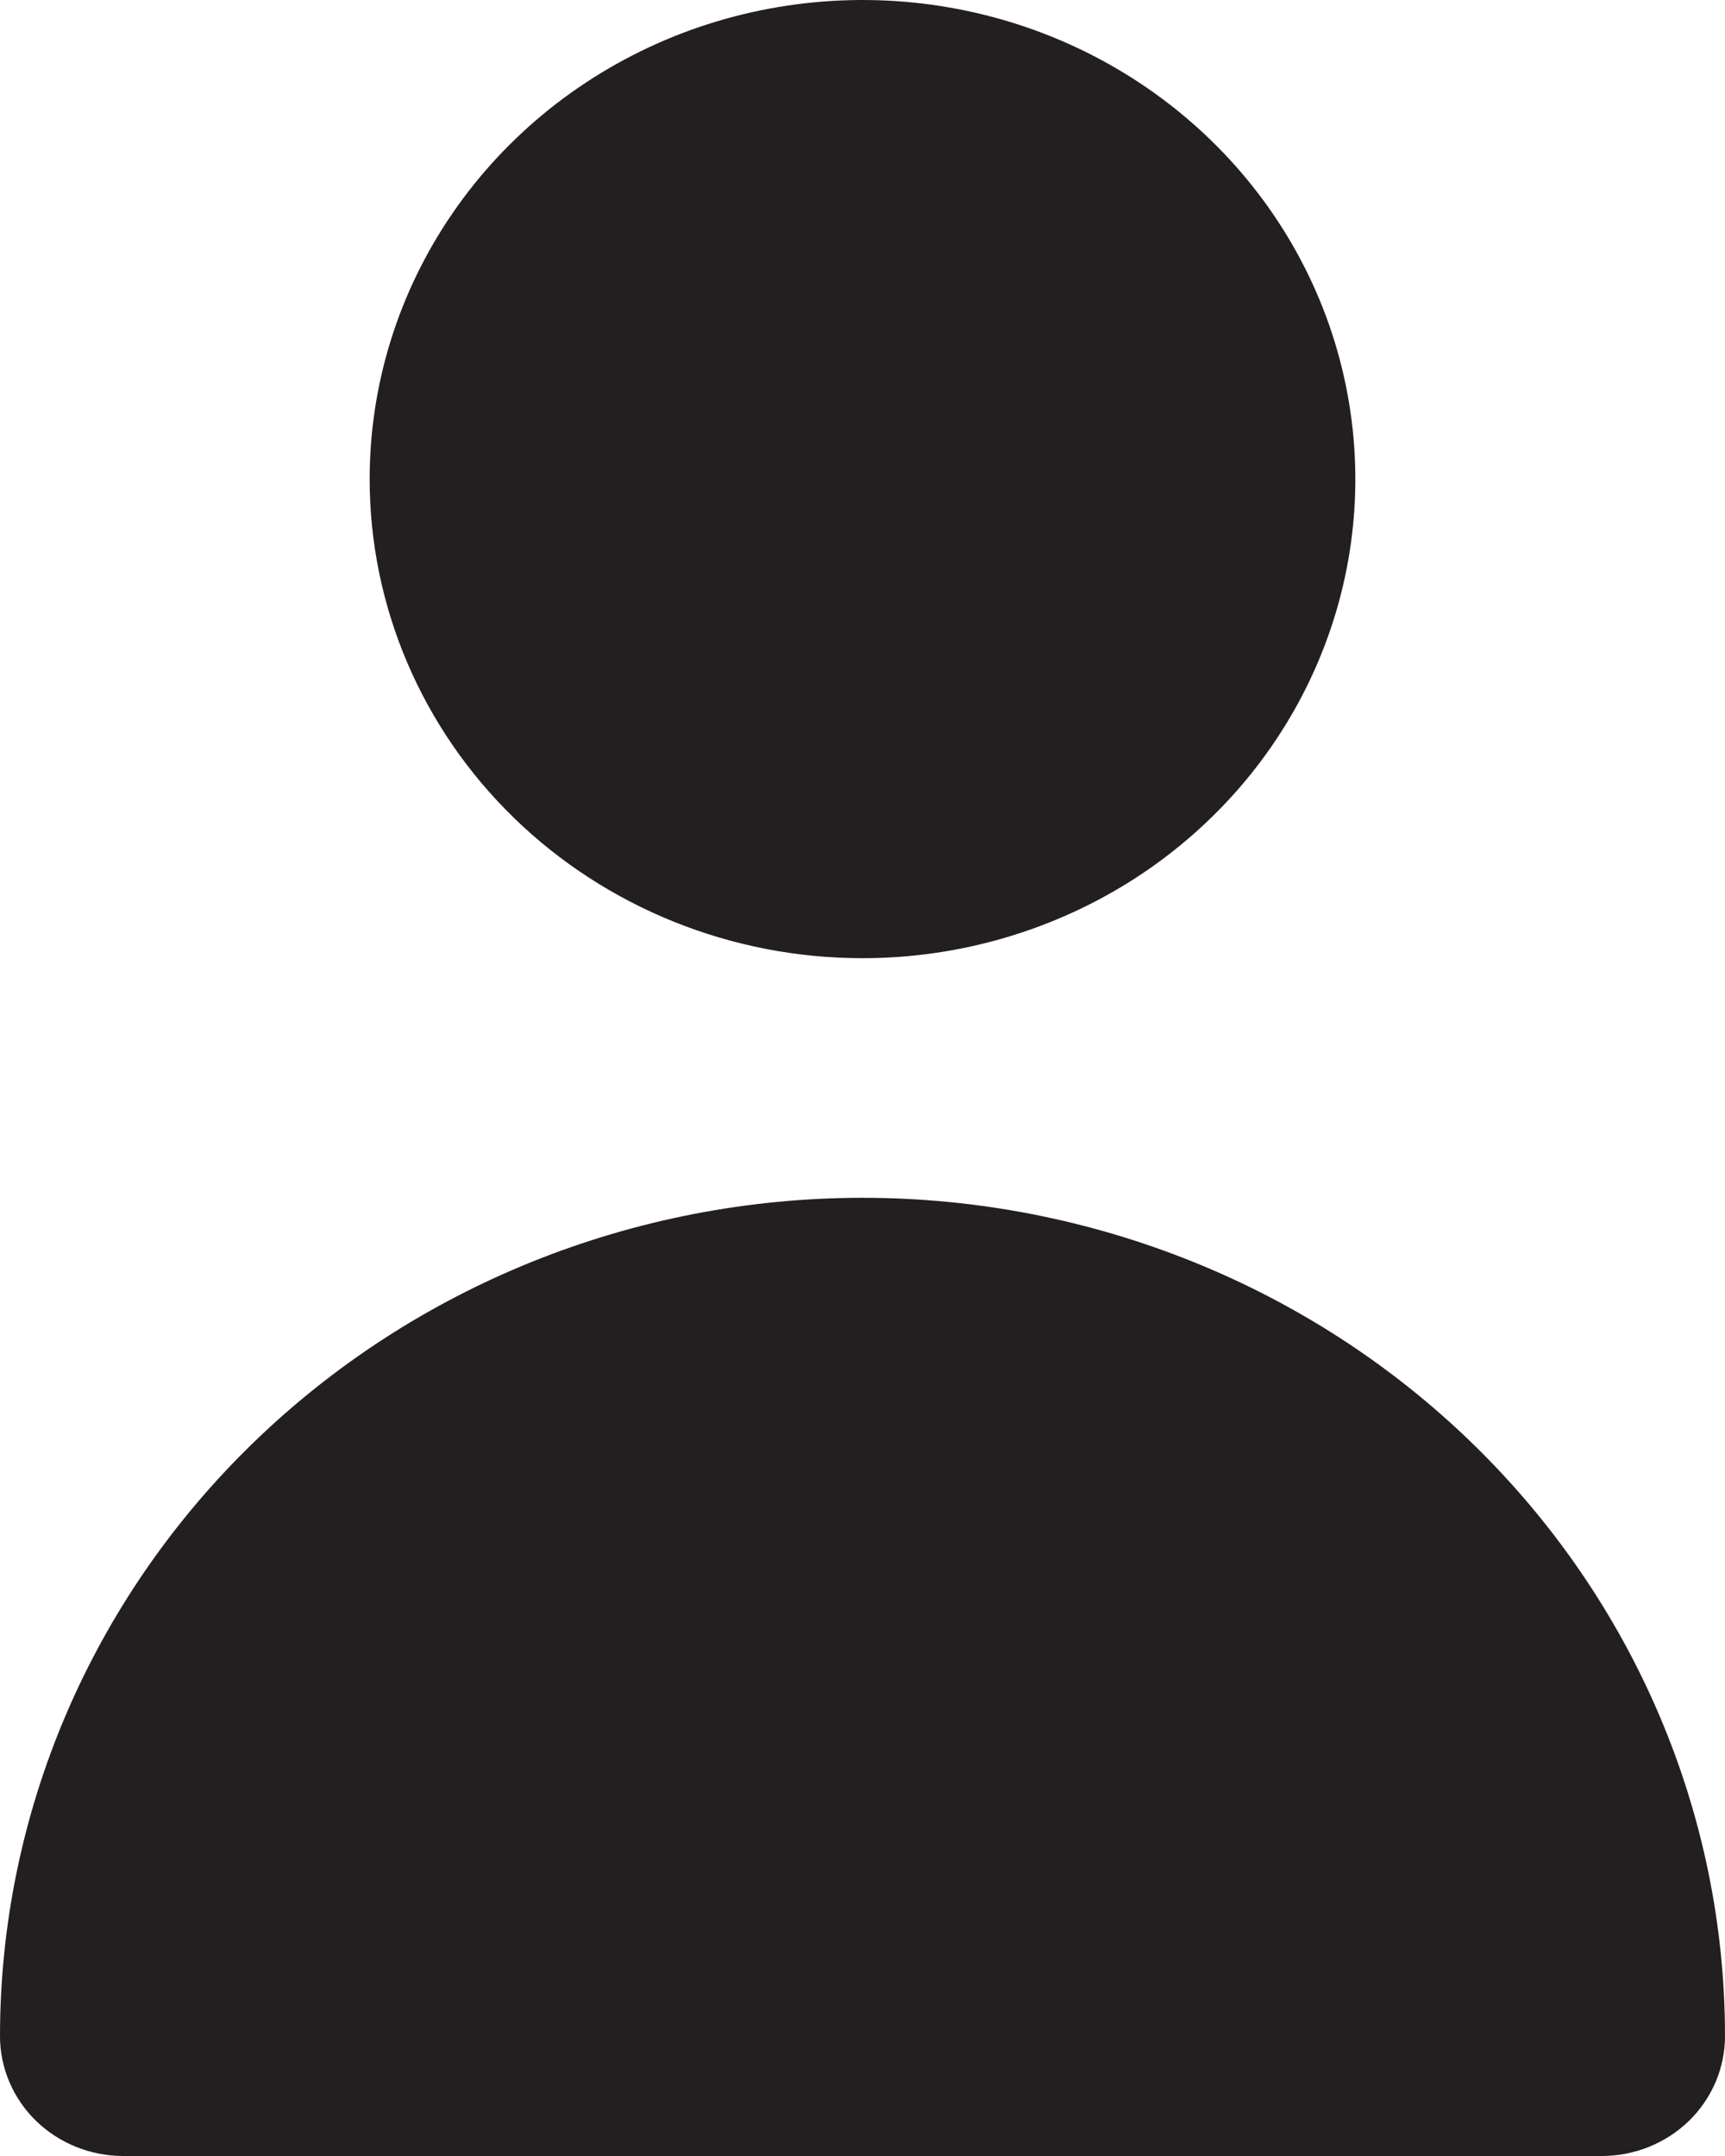 <svg width="24" height="30" viewBox="0 0 24 30" fill="none" xmlns="http://www.w3.org/2000/svg">
<path d="M12 13.333C13.356 13.333 14.682 12.942 15.81 12.21C16.937 11.477 17.816 10.436 18.335 9.218C18.854 8 18.99 6.659 18.725 5.366C18.461 4.073 17.808 2.885 16.849 1.953C15.89 1.02 14.668 0.385 13.338 0.128C12.008 -0.129 10.629 0.003 9.376 0.507C8.123 1.012 7.052 1.867 6.299 2.963C5.545 4.059 5.143 5.348 5.143 6.667C5.143 8.435 5.865 10.13 7.151 11.381C8.437 12.631 10.181 13.333 12 13.333Z" fill="#231F20"/>
<path d="M22.286 30C22.74 30 23.176 29.824 23.498 29.512C23.819 29.199 24 28.775 24 28.333C24 25.239 22.736 22.272 20.485 20.084C18.235 17.896 15.183 16.667 12 16.667C8.817 16.667 5.765 17.896 3.515 20.084C1.264 22.272 4.74244e-08 25.239 0 28.333C0 28.775 0.181 29.199 0.502 29.512C0.824 29.824 1.26 30 1.714 30H22.286Z" fill="#231F20"/>
</svg>
